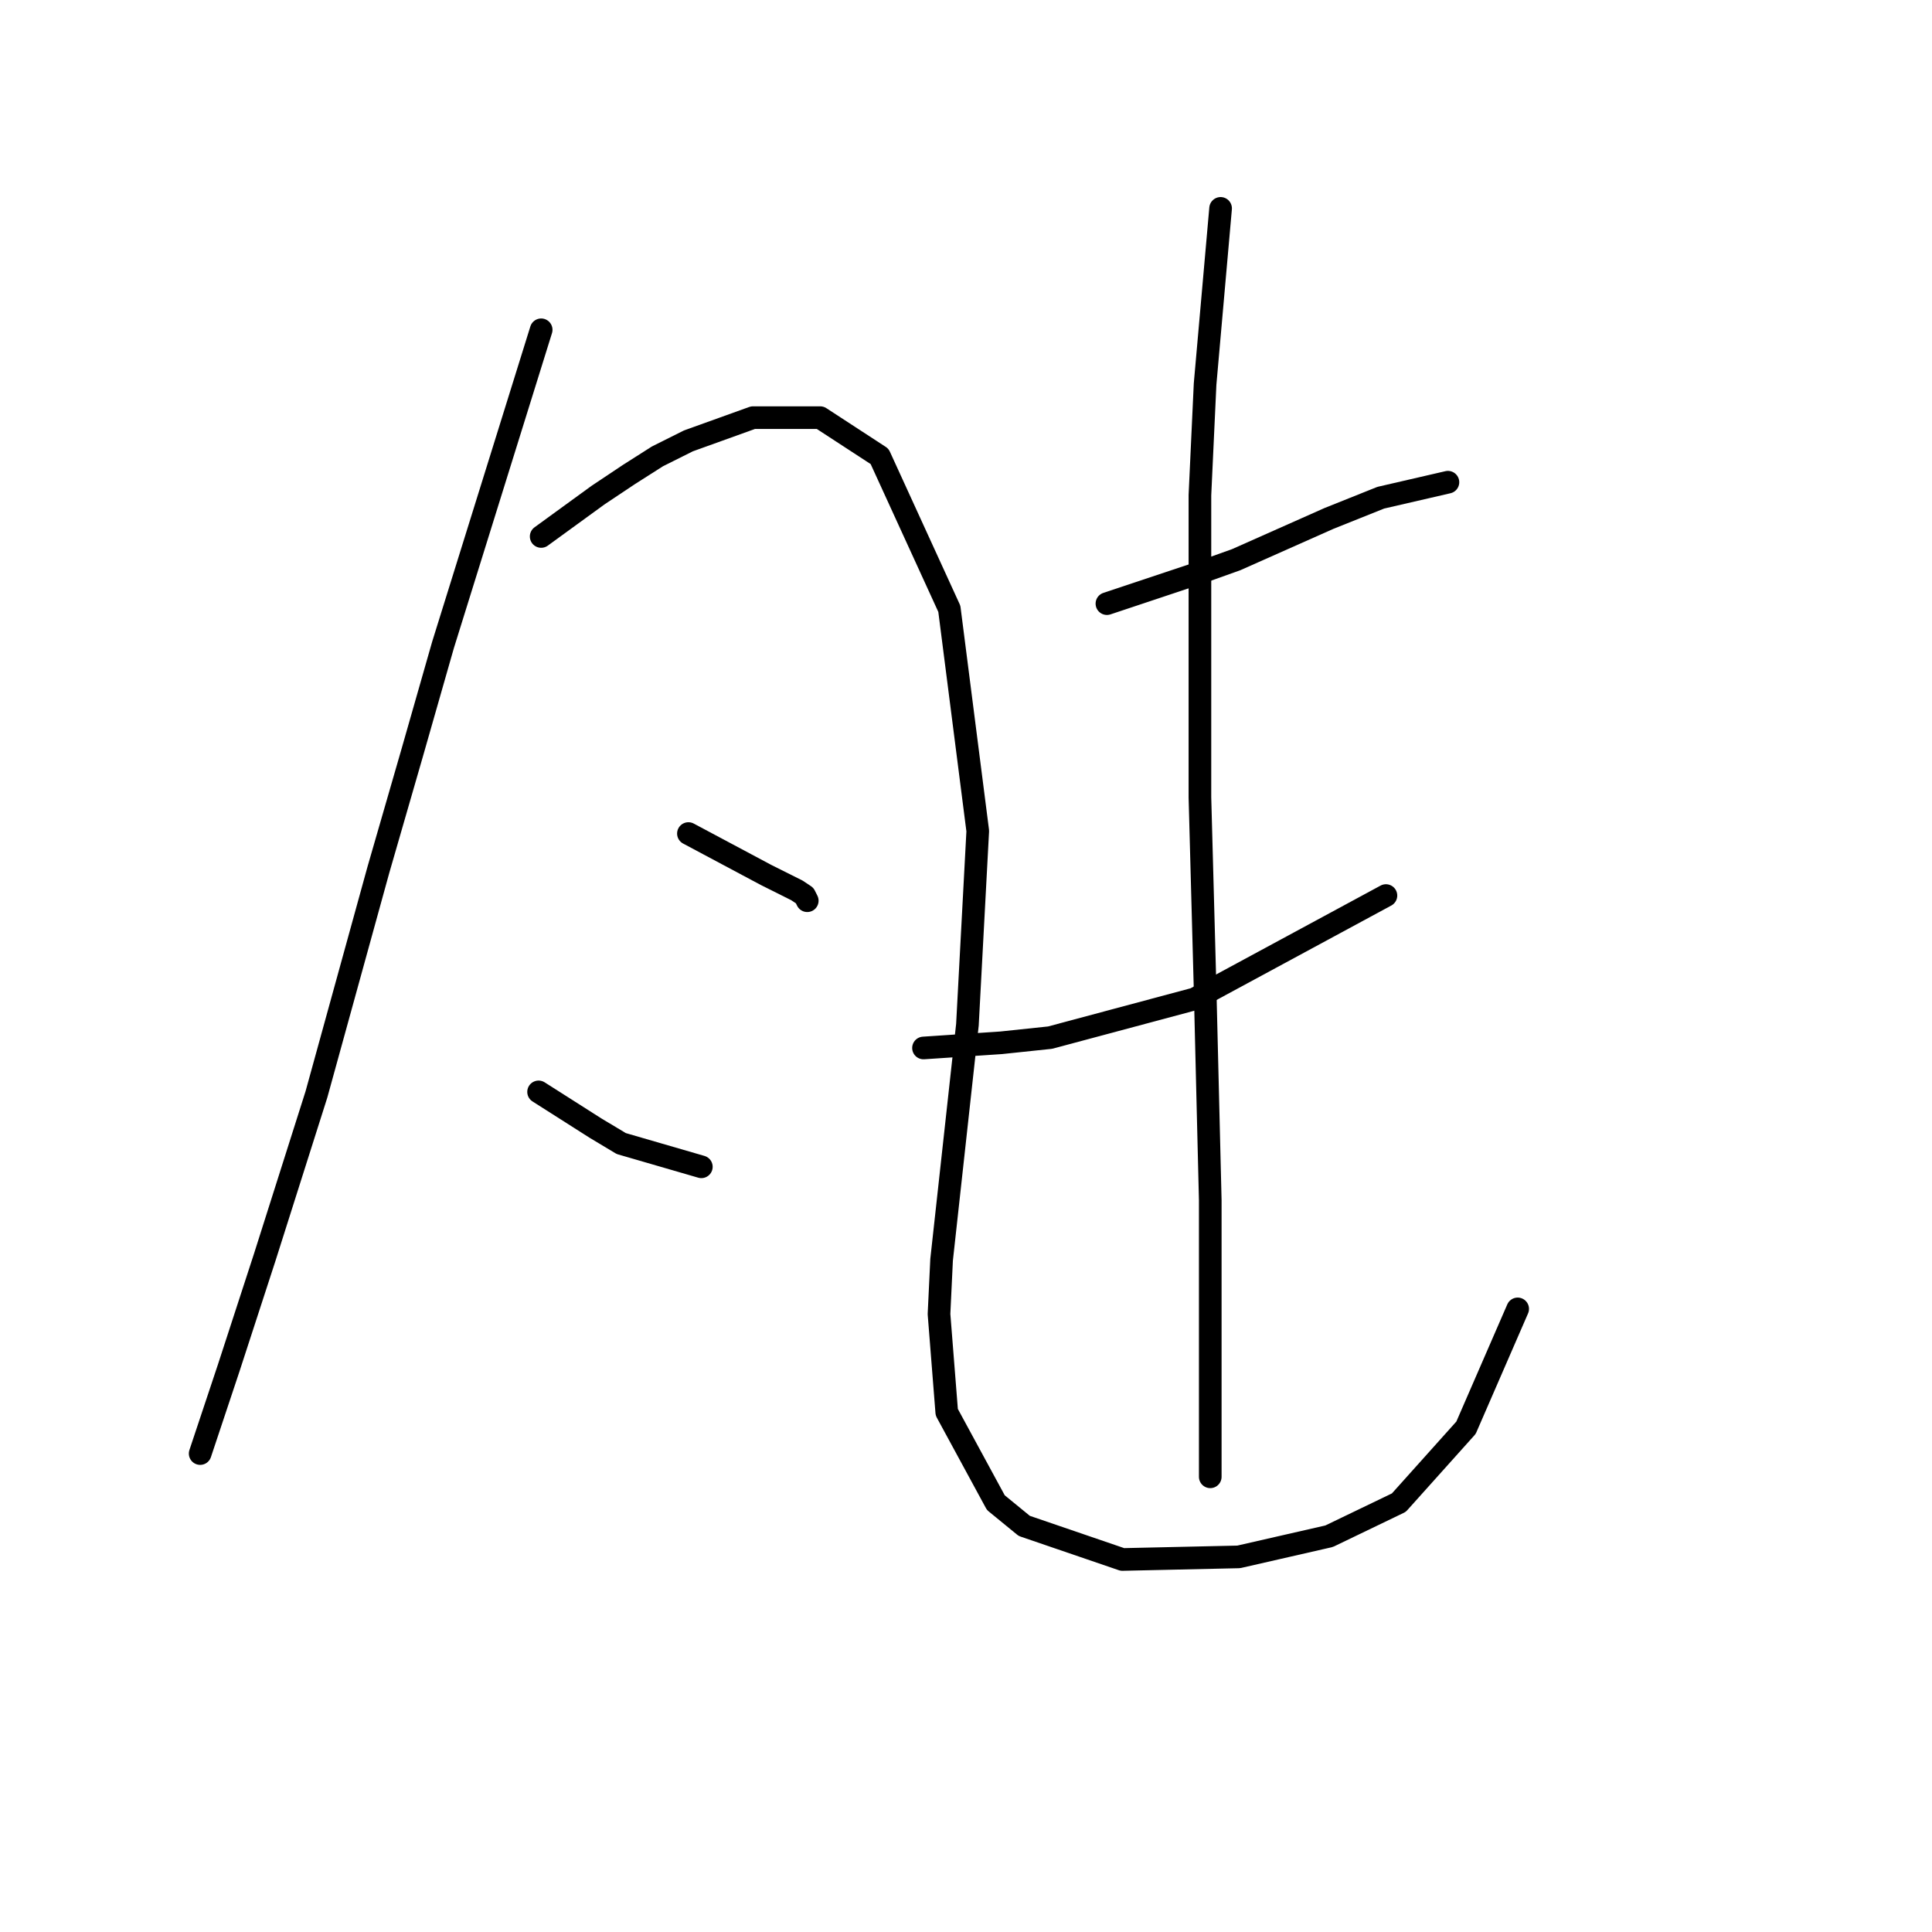 <?xml version="1.0" standalone="no"?>
    <svg width="256" height="256" xmlns="http://www.w3.org/2000/svg" version="1.1">
    <polyline stroke="black" stroke-width="3" stroke-linecap="round" fill="transparent" stroke-linejoin="round" points="71.708 43.7 65.204 64.581 58.7 85.462 54.592 99.839 50.142 115.242 41.927 145.023 35.081 166.589 30.289 181.308 26.523 192.604 26.523 192.604 " />
        <polyline stroke="black" stroke-width="3" stroke-linecap="round" fill="transparent" stroke-linejoin="round" points="71.708 71.085 75.473 68.346 79.239 65.608 83.346 62.869 87.112 60.473 91.219 58.419 99.777 55.339 108.677 55.339 116.55 60.473 125.792 80.669 129.558 110.108 128.189 135.781 124.766 166.931 124.423 174.119 125.45 187.127 131.954 199.108 135.719 202.189 148.727 206.639 164.131 206.296 176.112 203.558 185.354 199.108 194.254 189.181 201.1 173.435 201.1 173.435 " />
        <polyline stroke="black" stroke-width="3" stroke-linecap="round" fill="transparent" stroke-linejoin="round" points="91.219 110.45 96.354 113.189 101.489 115.927 105.596 117.981 106.623 118.666 106.966 119.35 106.966 119.35 " />
        <polyline stroke="black" stroke-width="3" stroke-linecap="round" fill="transparent" stroke-linejoin="round" points="71.365 144.681 75.131 147.077 78.896 149.473 82.319 151.527 92.931 154.608 92.931 154.608 " />
        <polyline stroke="black" stroke-width="3" stroke-linecap="round" fill="transparent" stroke-linejoin="round" points="146.673 79.985 150.781 78.616 154.889 77.246 158.996 75.877 163.789 74.166 176.112 68.689 182.958 65.95 191.858 63.896 191.858 63.896 " />
        <polyline stroke="black" stroke-width="3" stroke-linecap="round" fill="transparent" stroke-linejoin="round" points="122.369 138.862 127.504 138.519 132.639 138.177 139.142 137.492 158.312 132.358 183.643 118.666 183.643 118.666 " />
        <polyline stroke="black" stroke-width="3" stroke-linecap="round" fill="transparent" stroke-linejoin="round" points="161.735 27.612 160.708 39.25 159.681 50.889 158.996 65.608 158.996 91.966 158.996 105.658 159.681 130.989 160.366 159.058 160.366 185.758 160.366 195.685 160.366 195.685 " />
        </svg>
